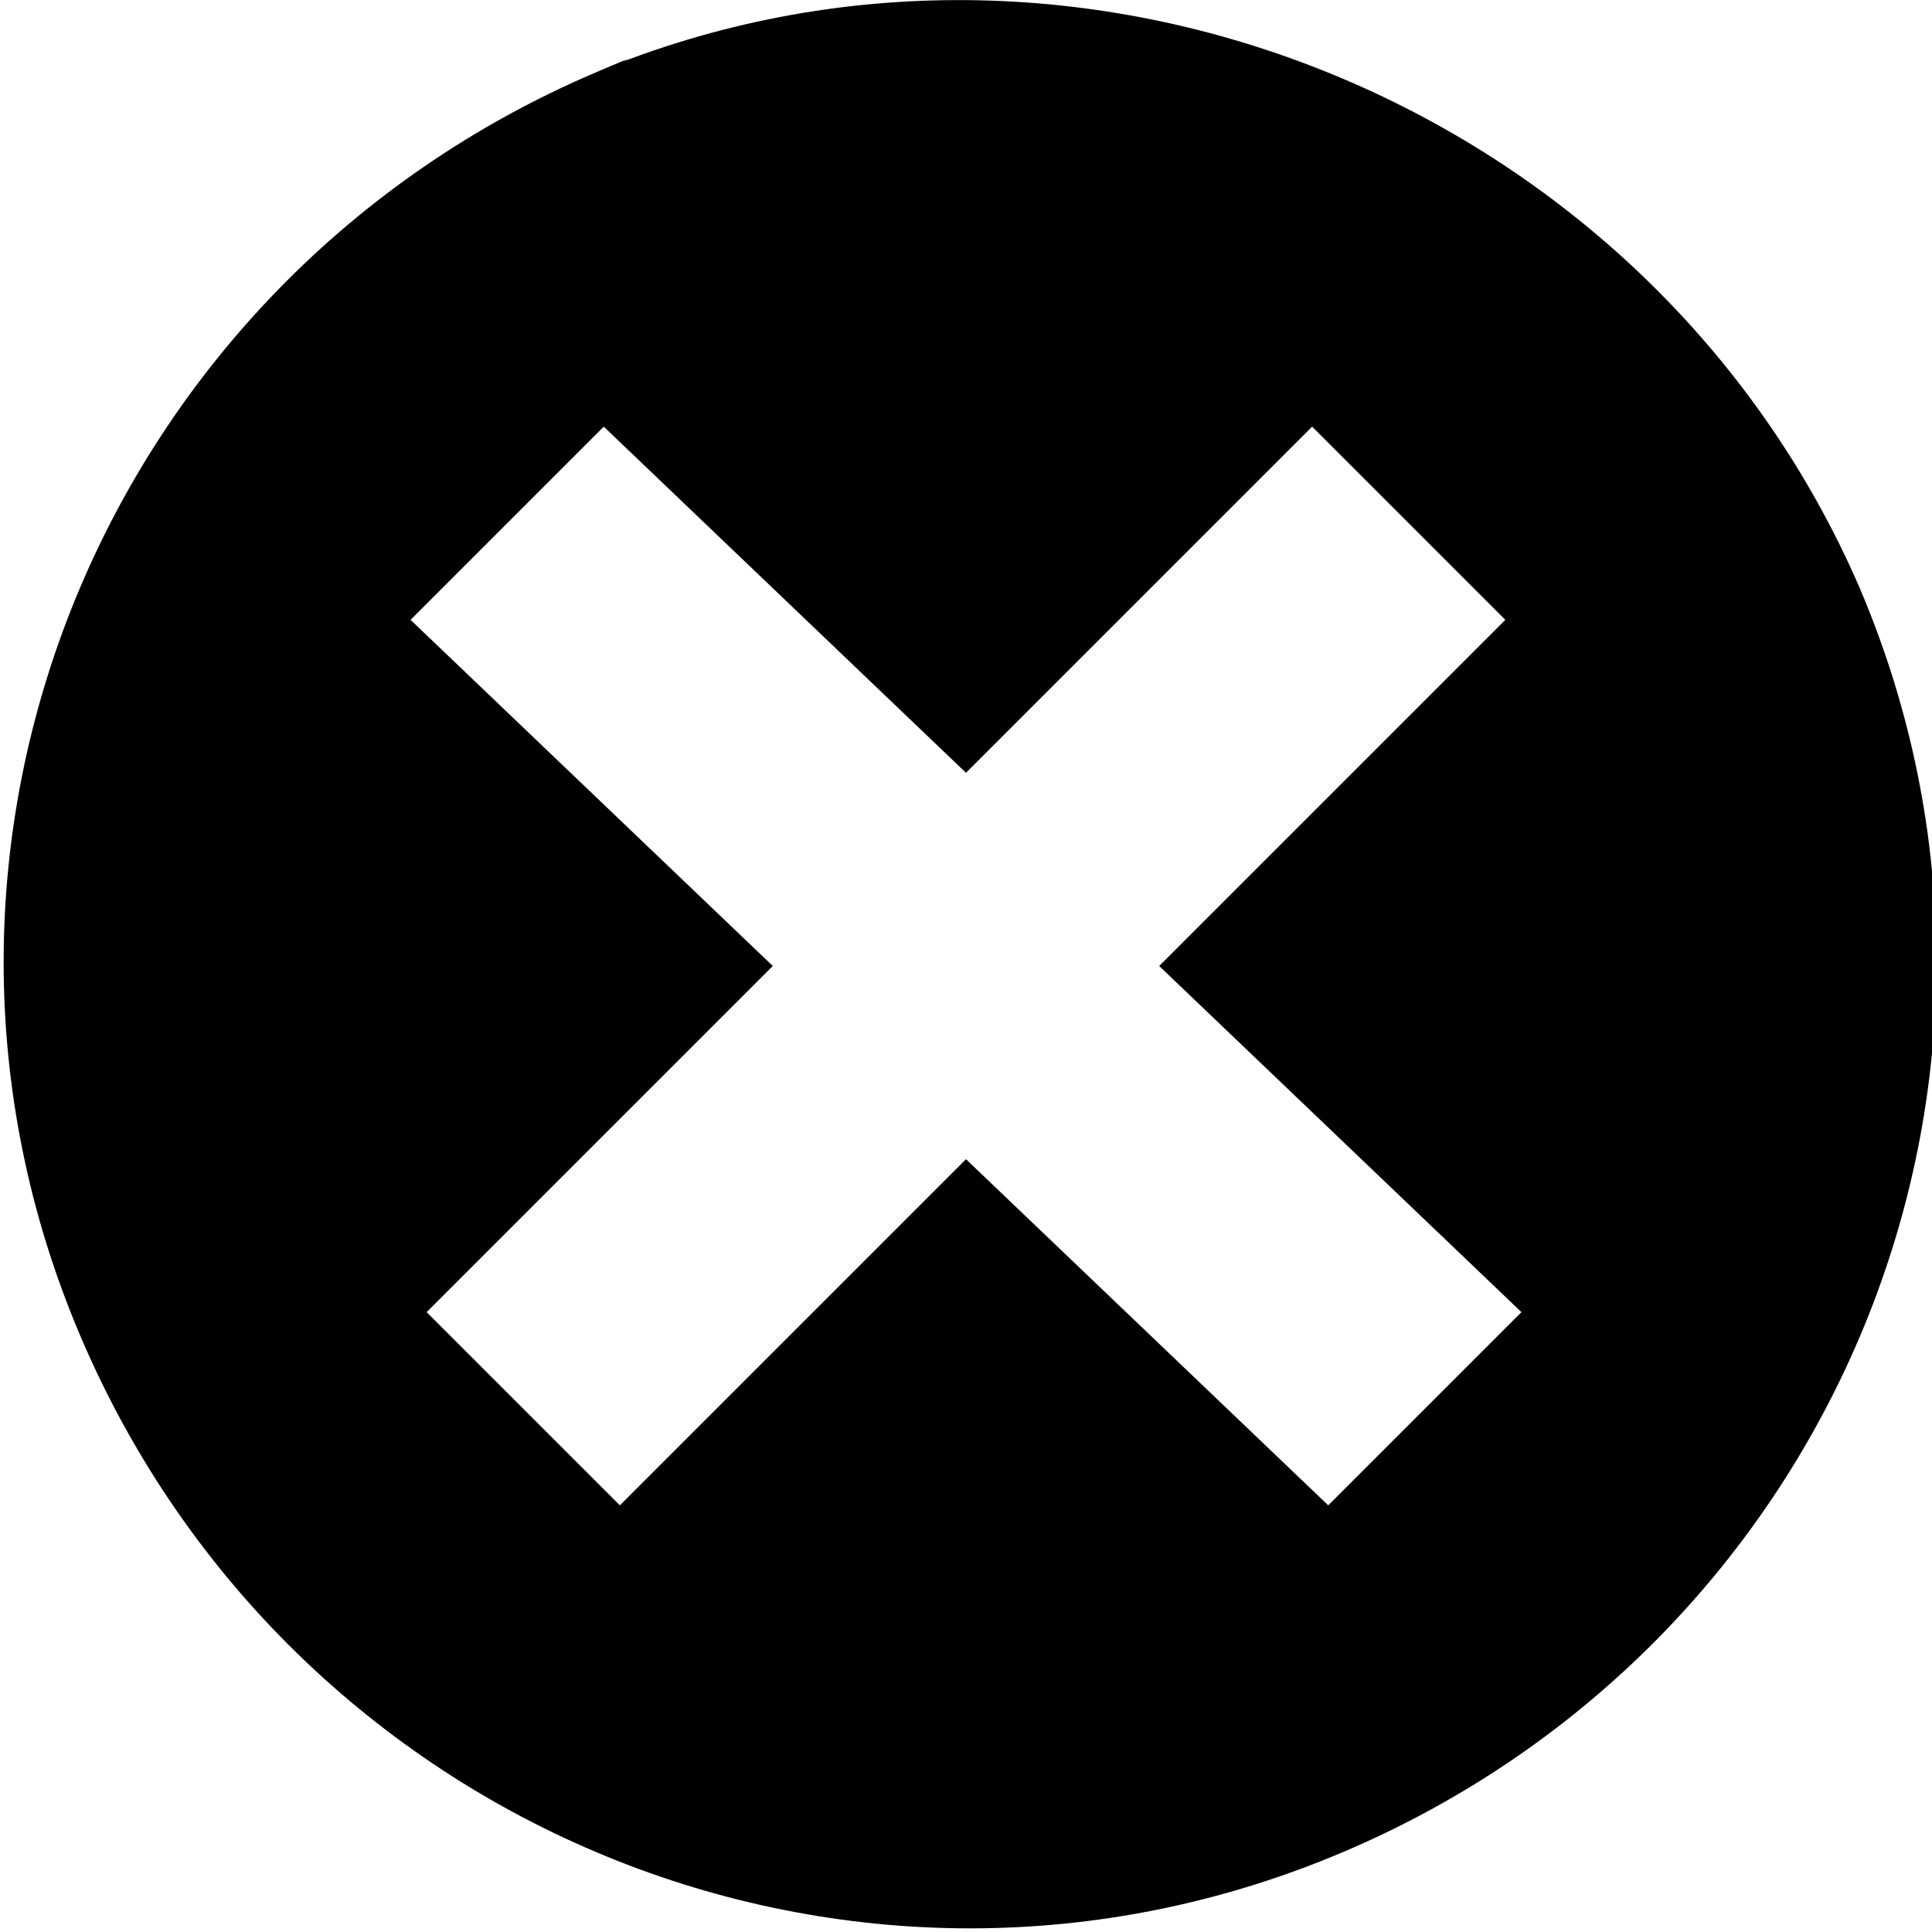 <svg xmlns="http://www.w3.org/2000/svg" viewBox="0 0 24 24"><path fill="currentColor" d="M7.4.9c-6.1 2.6-9 9.6-6.4 15.7 2.6 6.1 9.6 9 15.7 6.4 6.1-2.6 9-9.6 6.4-15.7-2.6-6-9.7-8.9-15.7-6.4-1.5.7 1.4-.6 0 0zm11.5 15.4l-2.4 2.4-4.5-4.3-4.3 4.3-2.4-2.4L9.6 12 5.1 7.7l2.4-2.4L12 9.6l4.3-4.3 2.4 2.4-4.3 4.3 4.5 4.3z"/></svg>